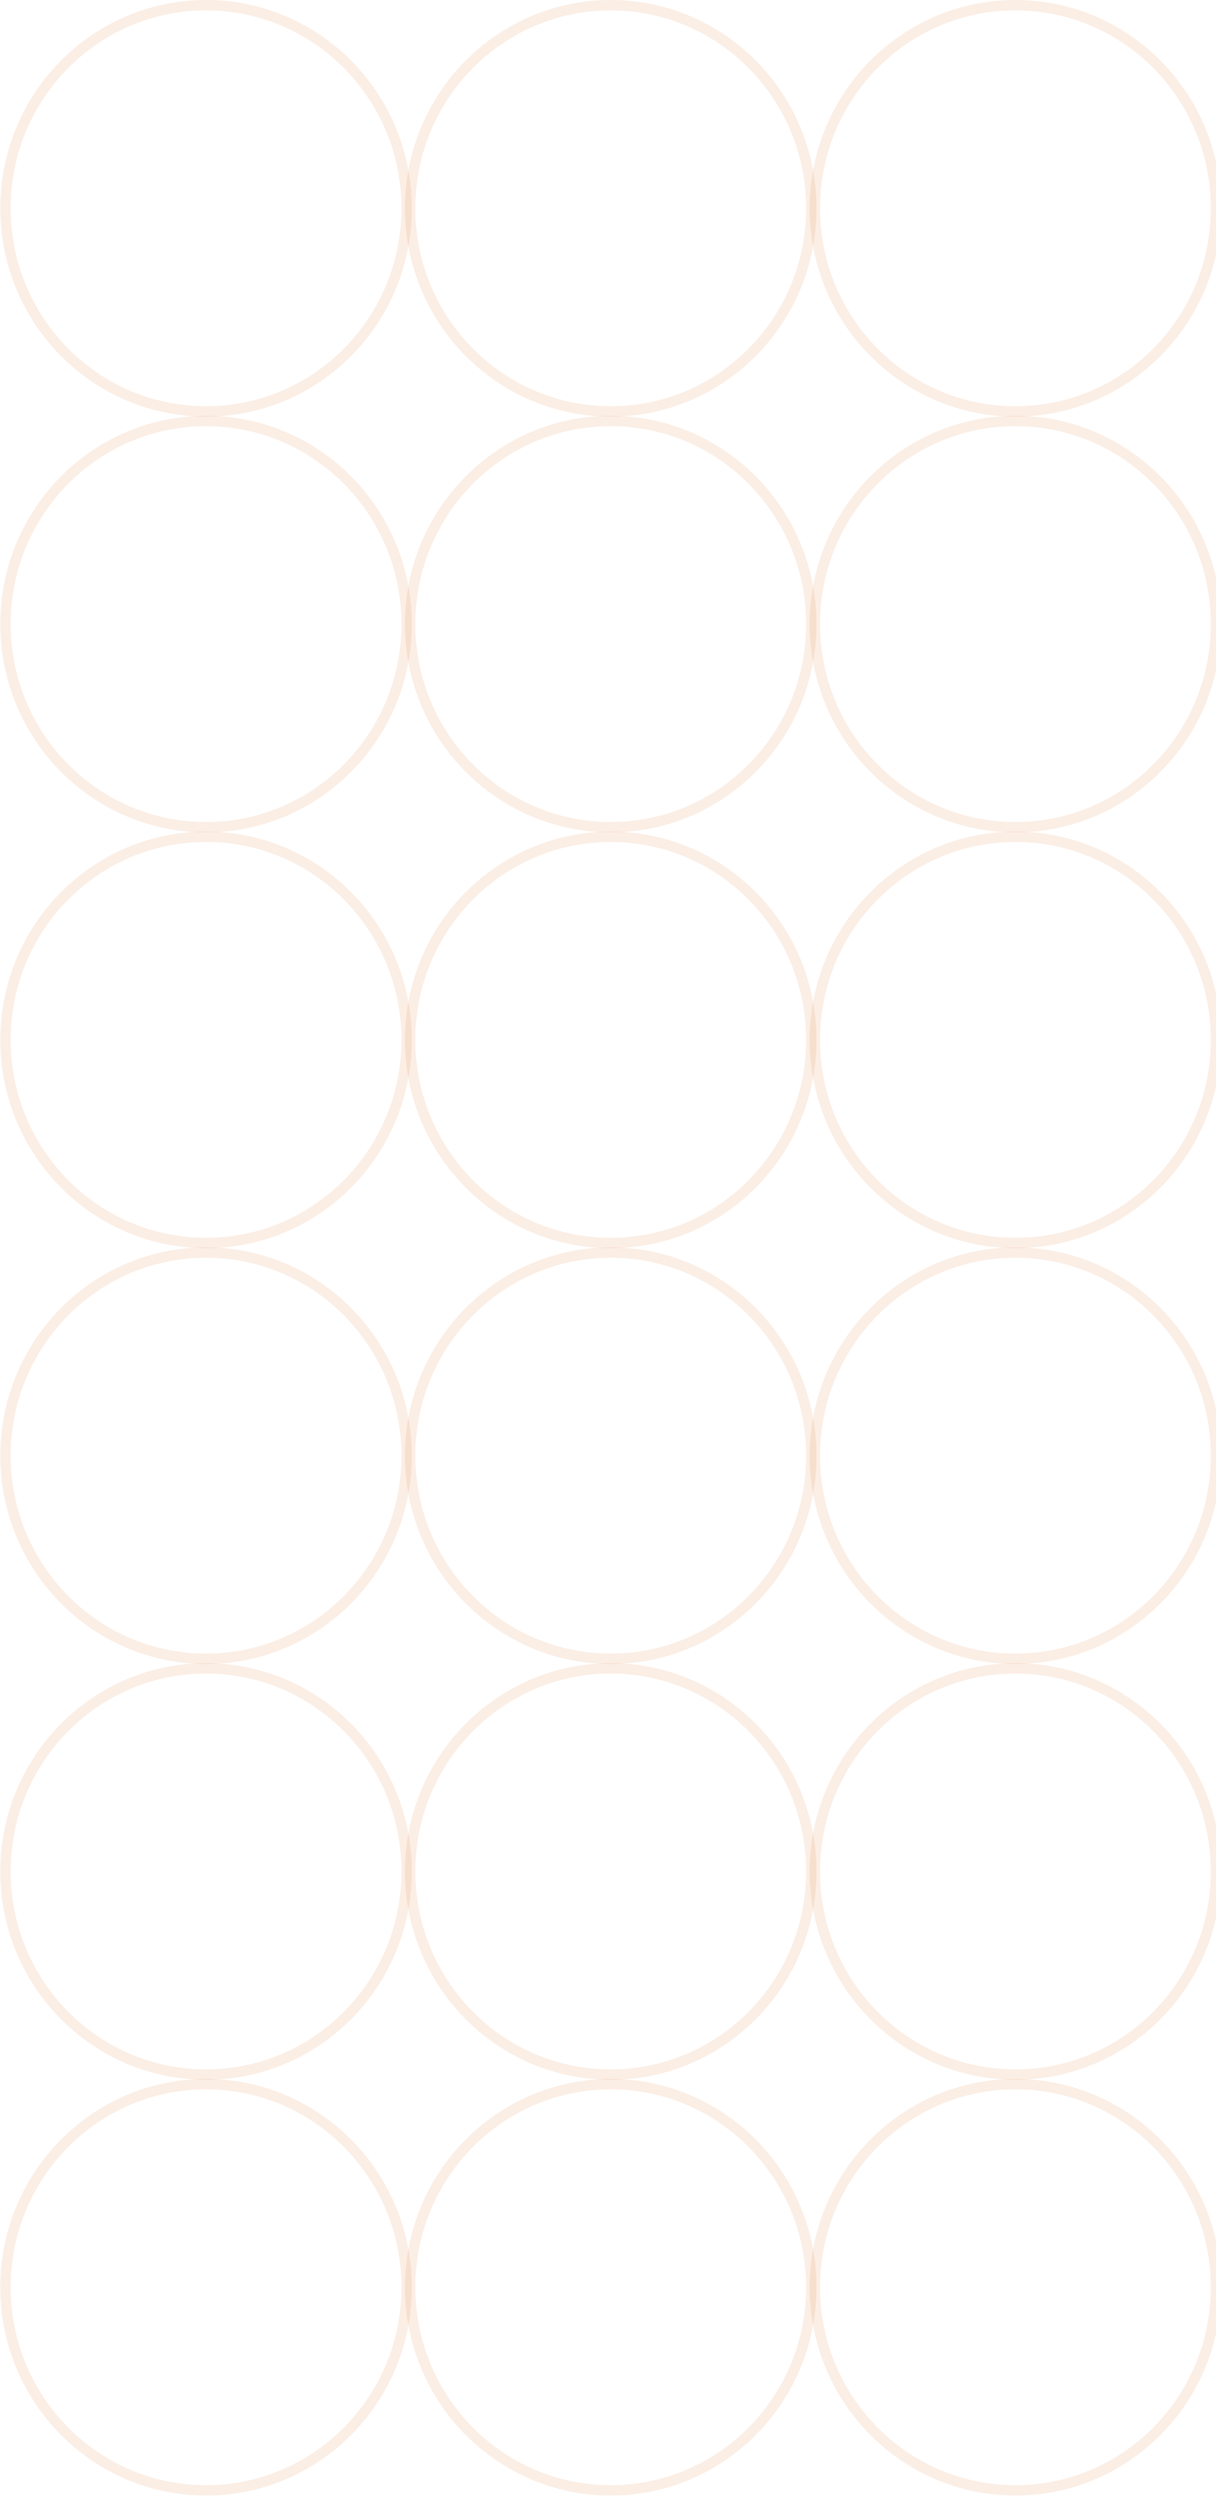 <svg width="234" height="481" viewBox="0 0 234 481" fill="none" xmlns="http://www.w3.org/2000/svg">
<path d="M78.249 40.079C78.249 61.673 60.957 79.158 39.651 79.158C18.345 79.158 1.053 61.673 1.053 40.079C1.053 18.485 18.345 1 39.651 1C60.957 1 78.249 18.485 78.249 40.079Z" stroke="#D87023" stroke-opacity="0.12" stroke-width="2"/>
<path d="M156.124 40.079C156.124 61.673 138.832 79.158 117.526 79.158C96.22 79.158 78.928 61.673 78.928 40.079C78.928 18.485 96.22 1 117.526 1C138.832 1 156.124 18.485 156.124 40.079Z" stroke="#D87023" stroke-opacity="0.12" stroke-width="2"/>
<path d="M234 40.079C234 61.673 216.708 79.158 195.402 79.158C174.096 79.158 156.804 61.673 156.804 40.079C156.804 18.485 174.096 1 195.402 1C216.708 1 234 18.485 234 40.079Z" stroke="#D87023" stroke-opacity="0.12" stroke-width="2"/>
<path d="M78.249 120.079C78.249 141.673 60.957 159.158 39.651 159.158C18.345 159.158 1.053 141.673 1.053 120.079C1.053 98.485 18.345 81 39.651 81C60.957 81 78.249 98.485 78.249 120.079Z" stroke="#D87023" stroke-opacity="0.12" stroke-width="2"/>
<path d="M156.124 120.079C156.124 141.673 138.832 159.158 117.526 159.158C96.22 159.158 78.928 141.673 78.928 120.079C78.928 98.485 96.22 81 117.526 81C138.832 81 156.124 98.485 156.124 120.079Z" stroke="#D87023" stroke-opacity="0.12" stroke-width="2"/>
<path d="M234 120.079C234 141.673 216.708 159.158 195.402 159.158C174.096 159.158 156.804 141.673 156.804 120.079C156.804 98.485 174.096 81 195.402 81C216.708 81 234 98.485 234 120.079Z" stroke="#D87023" stroke-opacity="0.12" stroke-width="2"/>
<path d="M78.249 200.079C78.249 221.673 60.957 239.158 39.651 239.158C18.345 239.158 1.053 221.673 1.053 200.079C1.053 178.485 18.345 161 39.651 161C60.957 161 78.249 178.485 78.249 200.079Z" stroke="#D87023" stroke-opacity="0.12" stroke-width="2"/>
<path d="M156.124 200.079C156.124 221.673 138.832 239.158 117.526 239.158C96.22 239.158 78.928 221.673 78.928 200.079C78.928 178.485 96.22 161 117.526 161C138.832 161 156.124 178.485 156.124 200.079Z" stroke="#D87023" stroke-opacity="0.12" stroke-width="2"/>
<path d="M234 200.079C234 221.673 216.708 239.158 195.402 239.158C174.096 239.158 156.804 221.673 156.804 200.079C156.804 178.485 174.096 161 195.402 161C216.708 161 234 178.485 234 200.079Z" stroke="#D87023" stroke-opacity="0.12" stroke-width="2"/>
<path d="M78.249 280.079C78.249 301.673 60.957 319.158 39.651 319.158C18.345 319.158 1.053 301.673 1.053 280.079C1.053 258.485 18.345 241 39.651 241C60.957 241 78.249 258.485 78.249 280.079Z" stroke="#D87023" stroke-opacity="0.12" stroke-width="2"/>
<path d="M156.124 280.079C156.124 301.673 138.832 319.158 117.526 319.158C96.22 319.158 78.928 301.673 78.928 280.079C78.928 258.485 96.22 241 117.526 241C138.832 241 156.124 258.485 156.124 280.079Z" stroke="#D87023" stroke-opacity="0.12" stroke-width="2"/>
<path d="M234 280.079C234 301.673 216.708 319.158 195.402 319.158C174.096 319.158 156.804 301.673 156.804 280.079C156.804 258.485 174.096 241 195.402 241C216.708 241 234 258.485 234 280.079Z" stroke="#D87023" stroke-opacity="0.12" stroke-width="2"/>
<path d="M78.249 360.079C78.249 381.673 60.957 399.158 39.651 399.158C18.345 399.158 1.053 381.673 1.053 360.079C1.053 338.485 18.345 321 39.651 321C60.957 321 78.249 338.485 78.249 360.079Z" stroke="#D87023" stroke-opacity="0.12" stroke-width="2"/>
<path d="M156.124 360.079C156.124 381.673 138.832 399.158 117.526 399.158C96.22 399.158 78.928 381.673 78.928 360.079C78.928 338.485 96.22 321 117.526 321C138.832 321 156.124 338.485 156.124 360.079Z" stroke="#D87023" stroke-opacity="0.12" stroke-width="2"/>
<path d="M234 360.079C234 381.673 216.708 399.158 195.402 399.158C174.096 399.158 156.804 381.673 156.804 360.079C156.804 338.485 174.096 321 195.402 321C216.708 321 234 338.485 234 360.079Z" stroke="#D87023" stroke-opacity="0.12" stroke-width="2"/>
<path d="M78.249 440.079C78.249 461.673 60.957 479.158 39.651 479.158C18.345 479.158 1.053 461.673 1.053 440.079C1.053 418.485 18.345 401 39.651 401C60.957 401 78.249 418.485 78.249 440.079Z" stroke="#D87023" stroke-opacity="0.12" stroke-width="2"/>
<path d="M156.124 440.079C156.124 461.673 138.832 479.158 117.526 479.158C96.22 479.158 78.928 461.673 78.928 440.079C78.928 418.485 96.22 401 117.526 401C138.832 401 156.124 418.485 156.124 440.079Z" stroke="#D87023" stroke-opacity="0.12" stroke-width="2"/>
<path d="M234 440.079C234 461.673 216.708 479.158 195.402 479.158C174.096 479.158 156.804 461.673 156.804 440.079C156.804 418.485 174.096 401 195.402 401C216.708 401 234 418.485 234 440.079Z" stroke="#D87023" stroke-opacity="0.12" stroke-width="2"/>
</svg>
